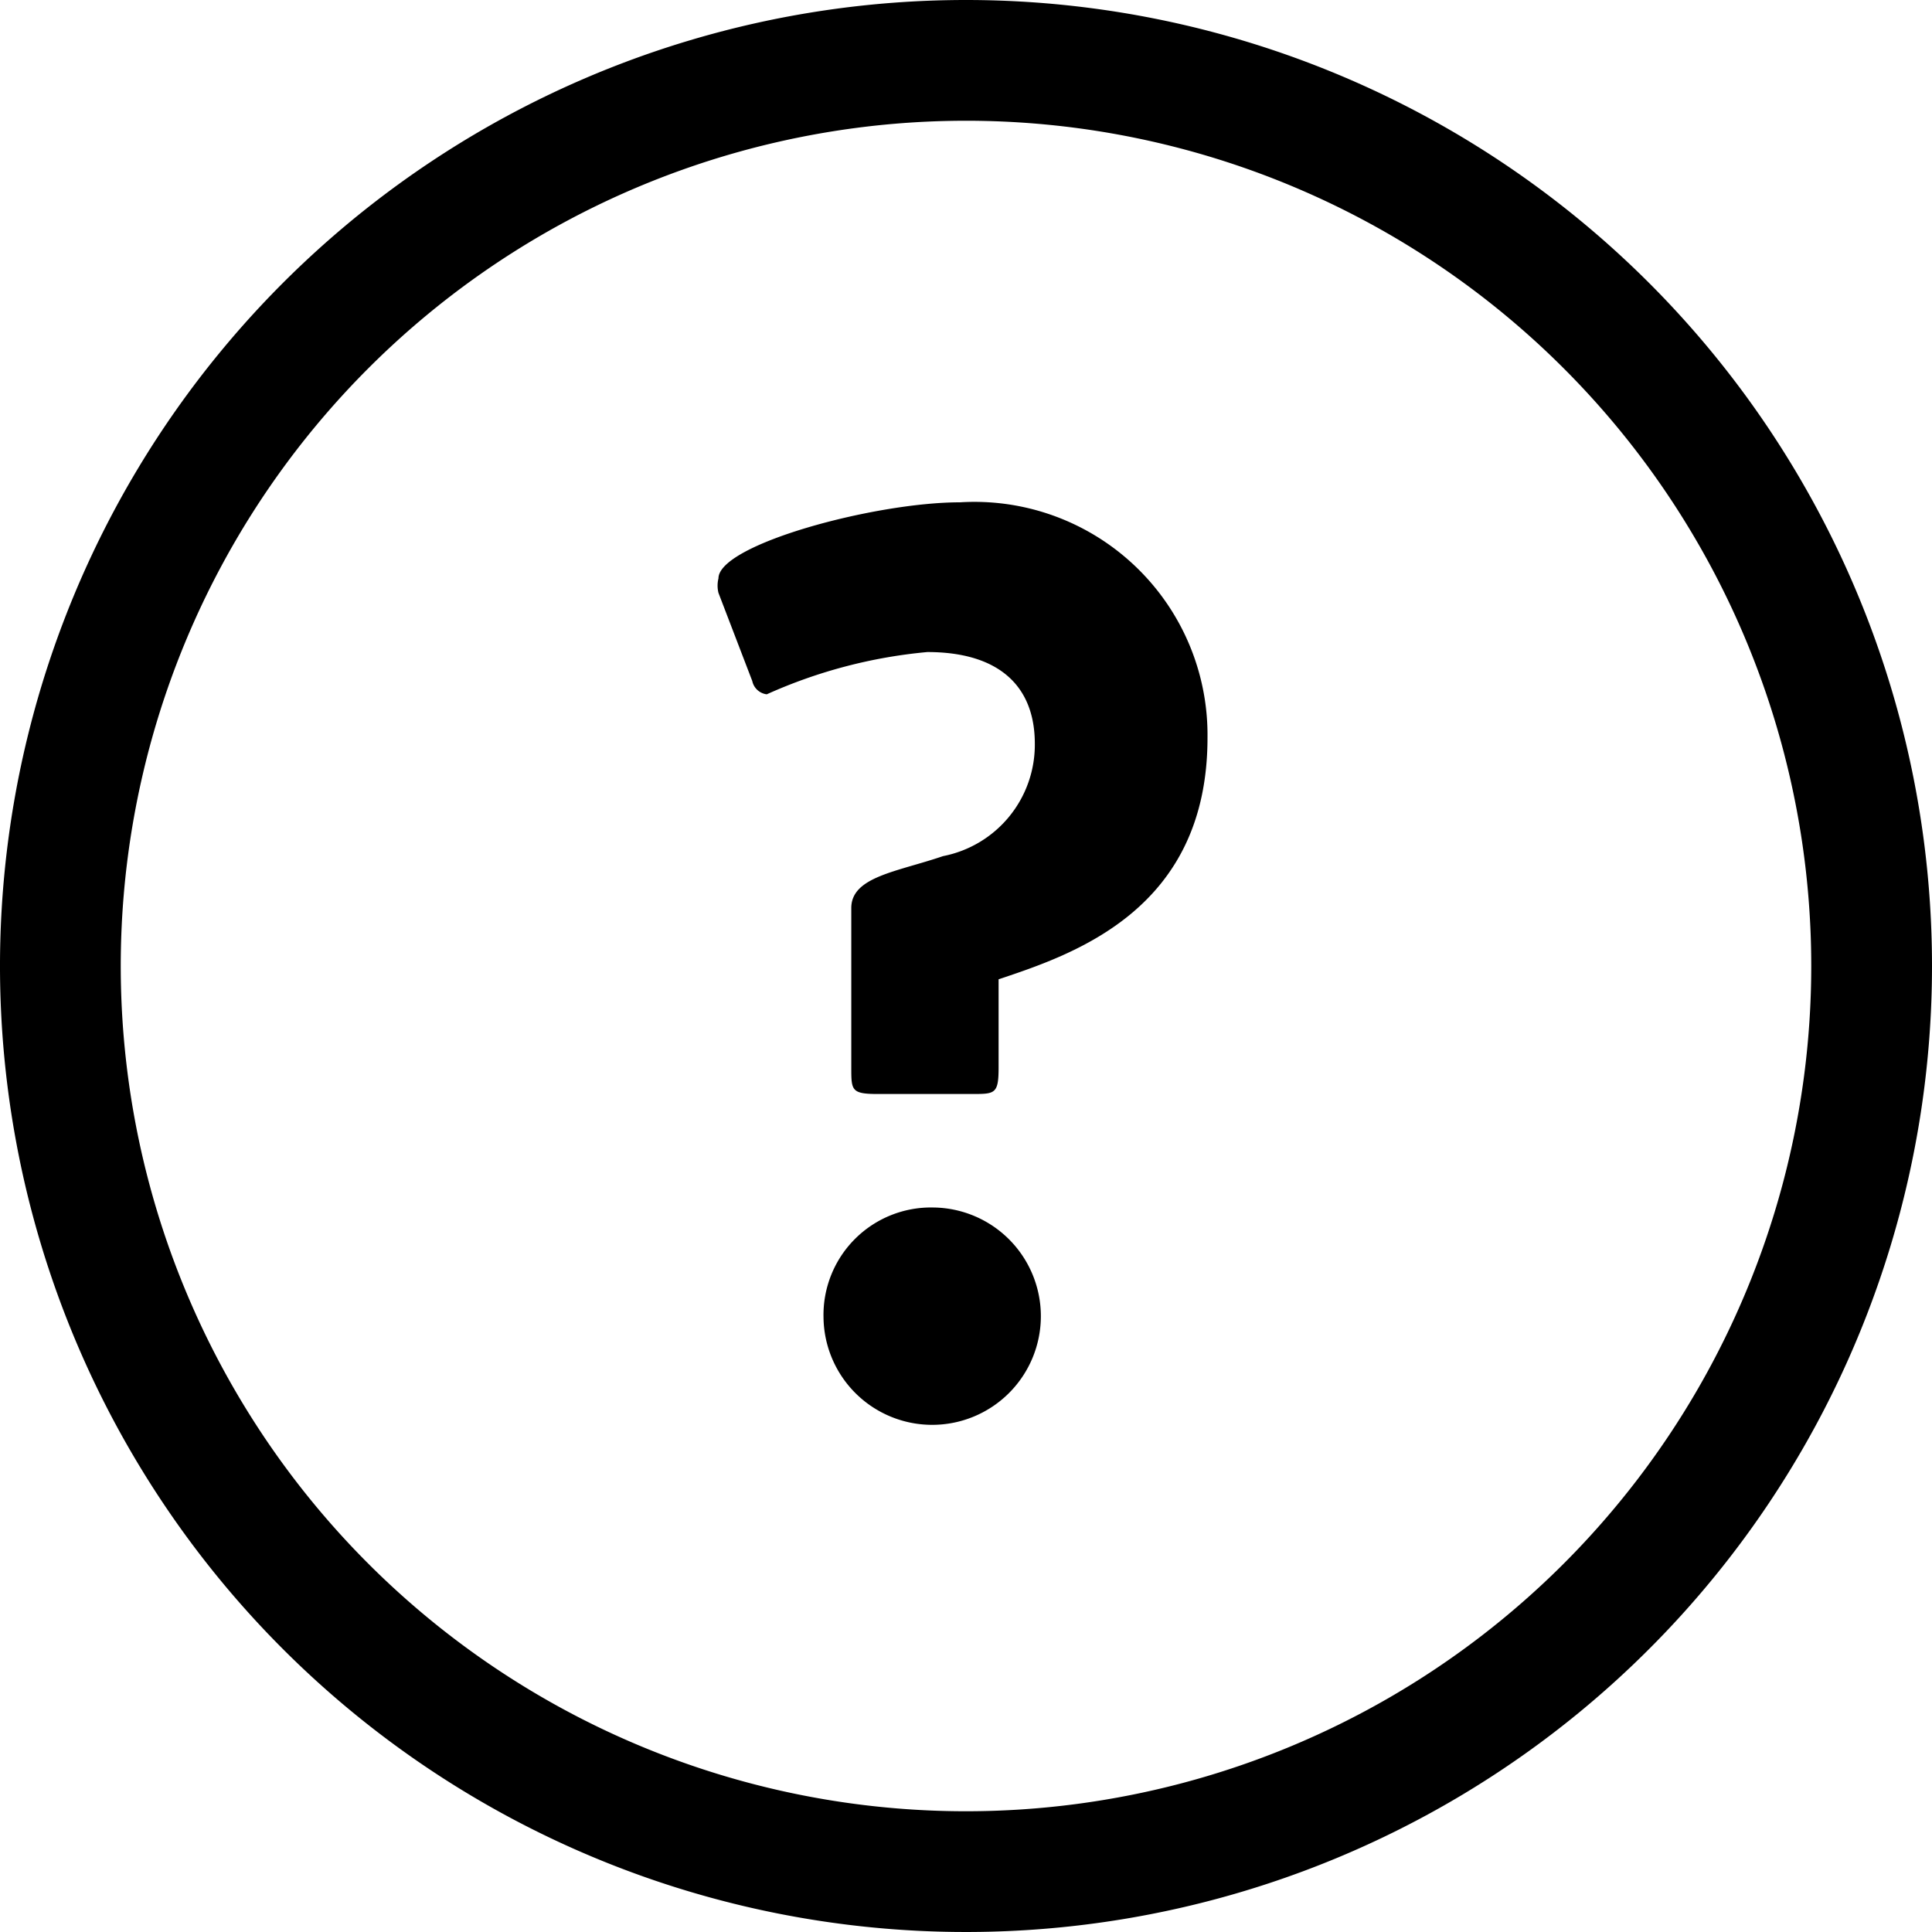 <svg xmlns="http://www.w3.org/2000/svg" viewBox="0 0 16 16"><title>application-help-circle</title><path d="M7.95,4.16c-.71,0-2,.35-2,.63a.25.25,0,0,0,0,.12l.28.73a.14.14,0,0,0,.12.11,4.16,4.16,0,0,1,1.33-.35c.58,0,.89.27.89.76a.94.94,0,0,1-.76.93c-.38.13-.76.17-.76.43V8.84c0,.19,0,.22.22.22h.78c.19,0,.22,0,.22-.22V8.11c.63-.21,1.73-.58,1.73-2A1.93,1.93,0,0,0,7.95,4.16Z"/><path d="M7.73,10a.89.89,0,0,0-.91.91A.9.9,0,1,0,7.73,10Z"/><path d="M8,0a8,8,0,1,0,8,8A8,8,0,0,0,8,0ZM8,15a7,7,0,1,1,7-7A7,7,0,0,1,8,15Z"/></svg>